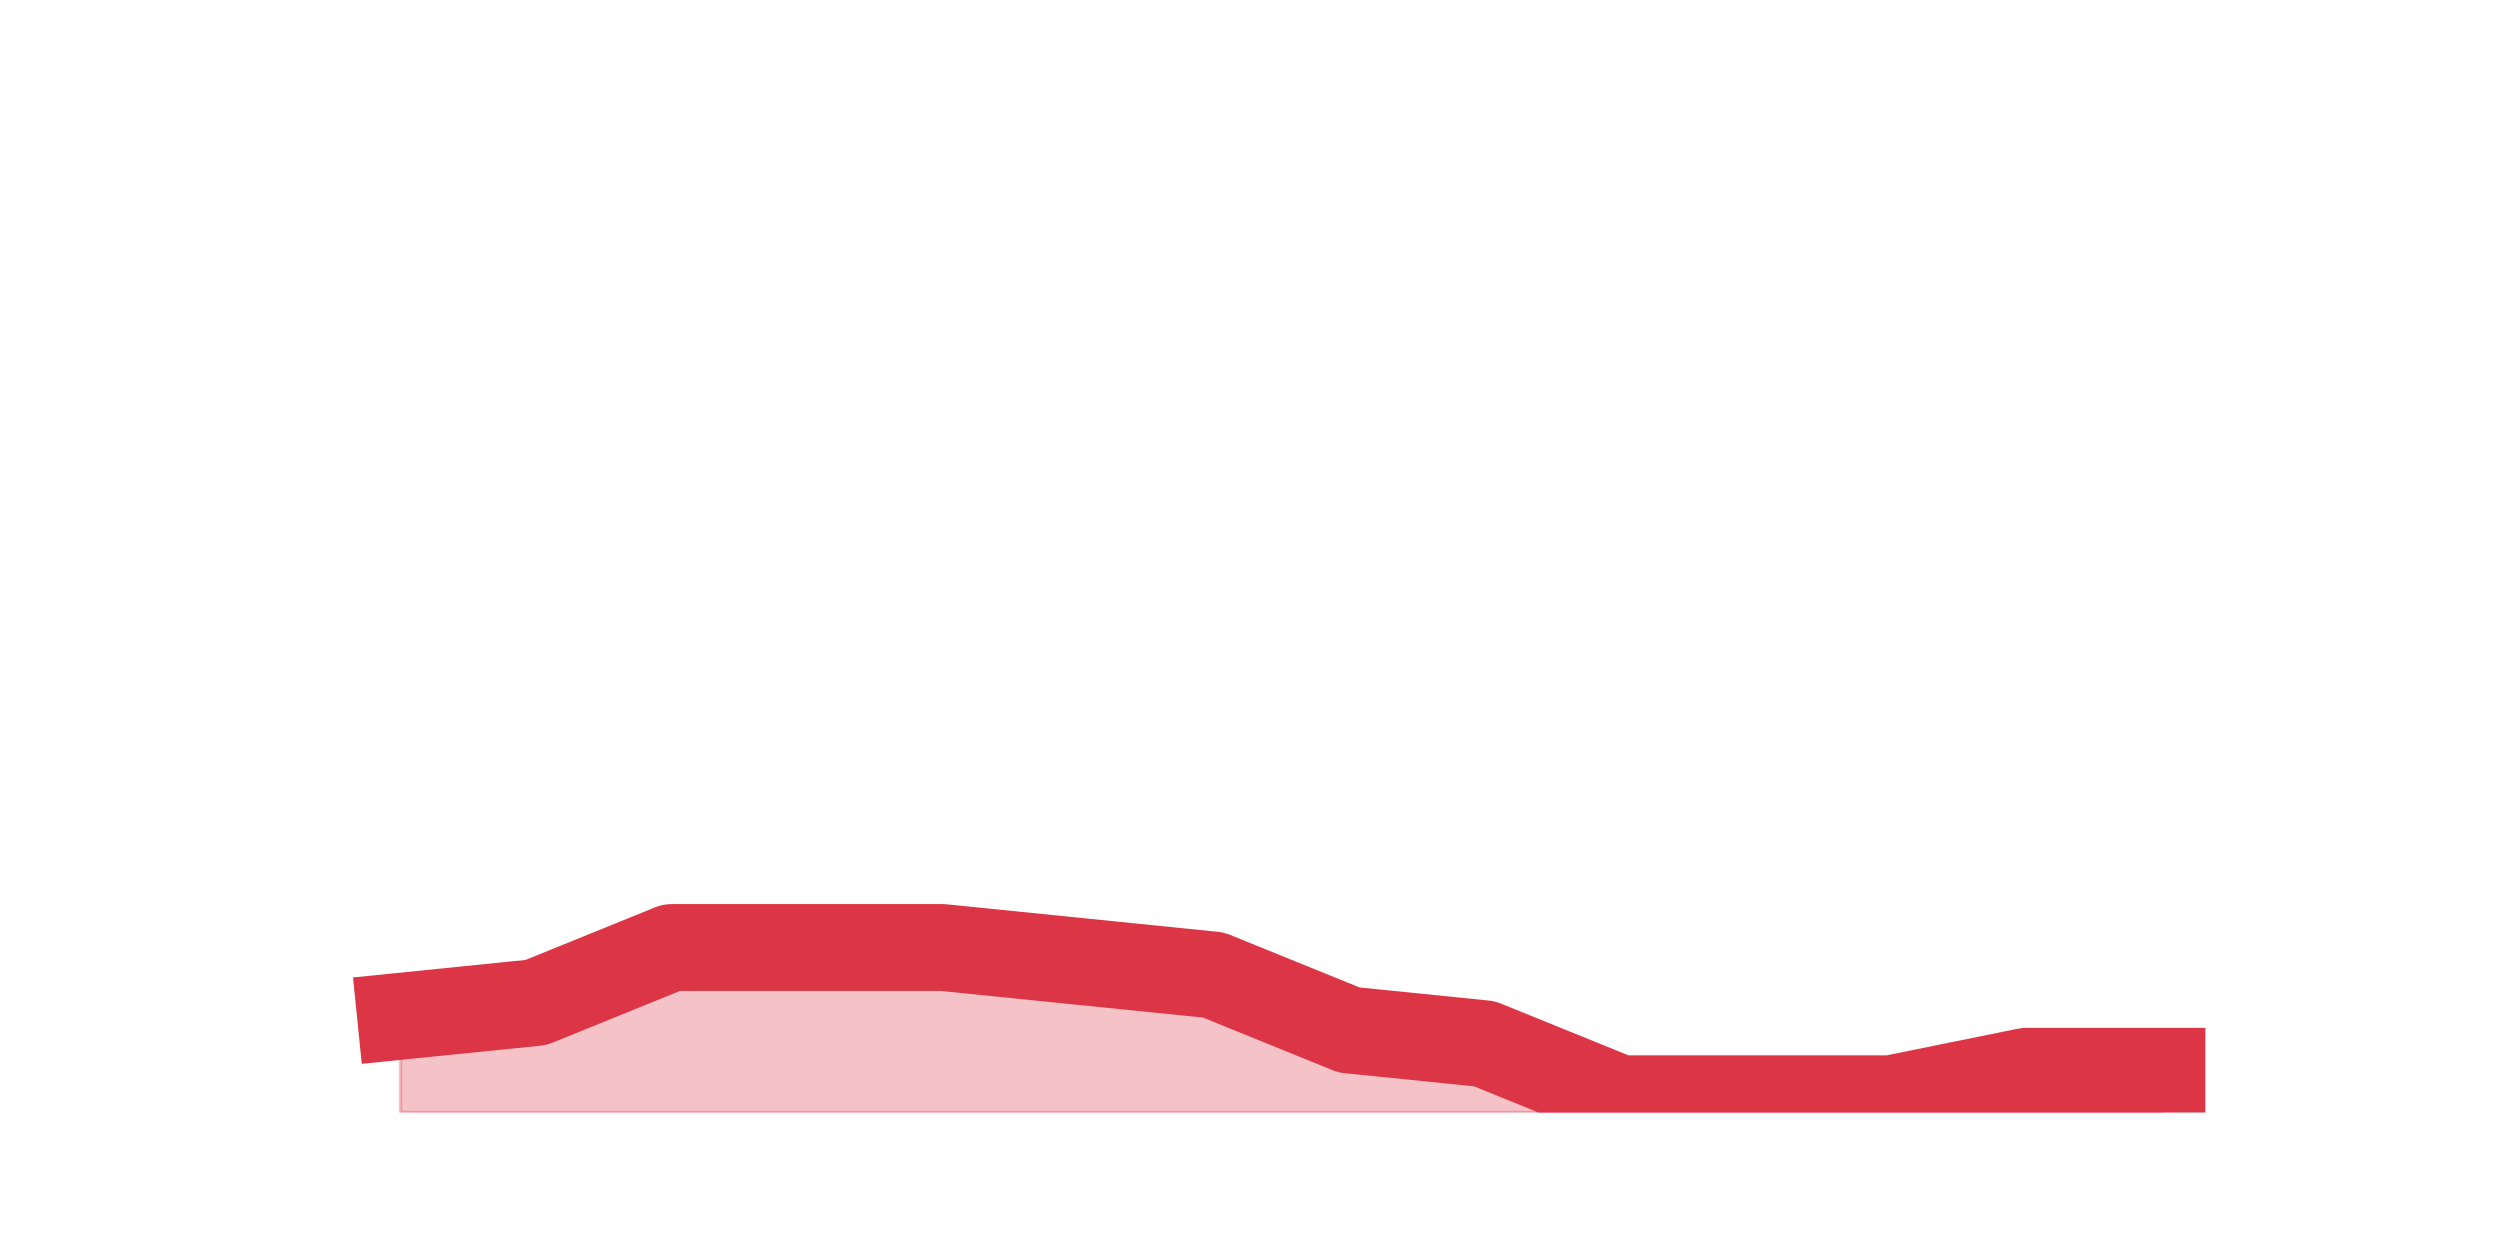 <?xml version="1.0" encoding="utf-8" standalone="no"?>
<!DOCTYPE svg PUBLIC "-//W3C//DTD SVG 1.1//EN"
  "http://www.w3.org/Graphics/SVG/1.1/DTD/svg11.dtd">
<svg height="360pt" version="1.1" viewBox="0 0 720 360" width="720pt" xmlns="http://www.w3.org/2000/svg" xmlns:xlink="http://www.w3.org/1999/xlink">
 <defs>
  <style type="text/css">*{stroke-linecap:butt;stroke-linejoin:round;}</style>
 </defs>
 <g id="figure_1">
  <g id="patch_1">
   <path d="M 0 360 
L 720 360 
L 720 0 
L 0 0 
z
" style="fill:none;"/>
  </g>
  <g id="axes_1">
   <g id="matplotlib.axis_1"/>
   <g id="matplotlib.axis_2"/>
   <g id="PolyCollection_1">
    <defs>
     <path d="M 115.364 -67.32 
L 115.364 -39.6 
L 154.385 -39.6 
L 193.406 -39.6 
L 232.427 -39.6 
L 271.448 -39.6 
L 310.469 -39.6 
L 349.49 -39.6 
L 388.51 -39.6 
L 427.531 -39.6 
L 466.552 -39.6 
L 505.573 -39.6 
L 544.594 -39.6 
L 583.615 -39.6 
L 622.636 -39.6 
L 622.636 -51.48 
L 622.636 -51.48 
L 583.615 -51.48 
L 544.594 -43.56 
L 505.573 -43.56 
L 466.552 -43.56 
L 427.531 -59.4 
L 388.51 -63.36 
L 349.49 -79.2 
L 310.469 -83.16 
L 271.448 -87.12 
L 232.427 -87.12 
L 193.406 -87.12 
L 154.385 -71.28 
L 115.364 -67.32 
z
" id="m77cf33021c" style="stroke:#dc3545;stroke-opacity:0.3;"/>
    </defs>
    <g clip-path="url(#p8df55539c8)">
     <use style="fill:#dc3545;fill-opacity:0.3;stroke:#dc3545;stroke-opacity:0.3;" x="0" xlink:href="#m77cf33021c" y="360"/>
    </g>
   </g>
   <g id="line2d_1">
    <path clip-path="url(#p8df55539c8)" d="M 115.364 292.68 
L 154.385 288.72 
L 193.406 272.88 
L 232.427 272.88 
L 271.448 272.88 
L 310.469 276.84 
L 349.49 280.8 
L 388.51 296.64 
L 427.531 300.6 
L 466.552 316.44 
L 505.573 316.44 
L 544.594 316.44 
L 583.615 308.52 
L 622.636 308.52 
" style="fill:none;stroke:#dc3545;stroke-linecap:square;stroke-width:25;"/>
   </g>
  </g>
 </g>
 <defs>
  <clipPath id="p8df55539c8">
   <rect height="277.2" width="558" x="90" y="43.2"/>
  </clipPath>
 </defs>
</svg>
